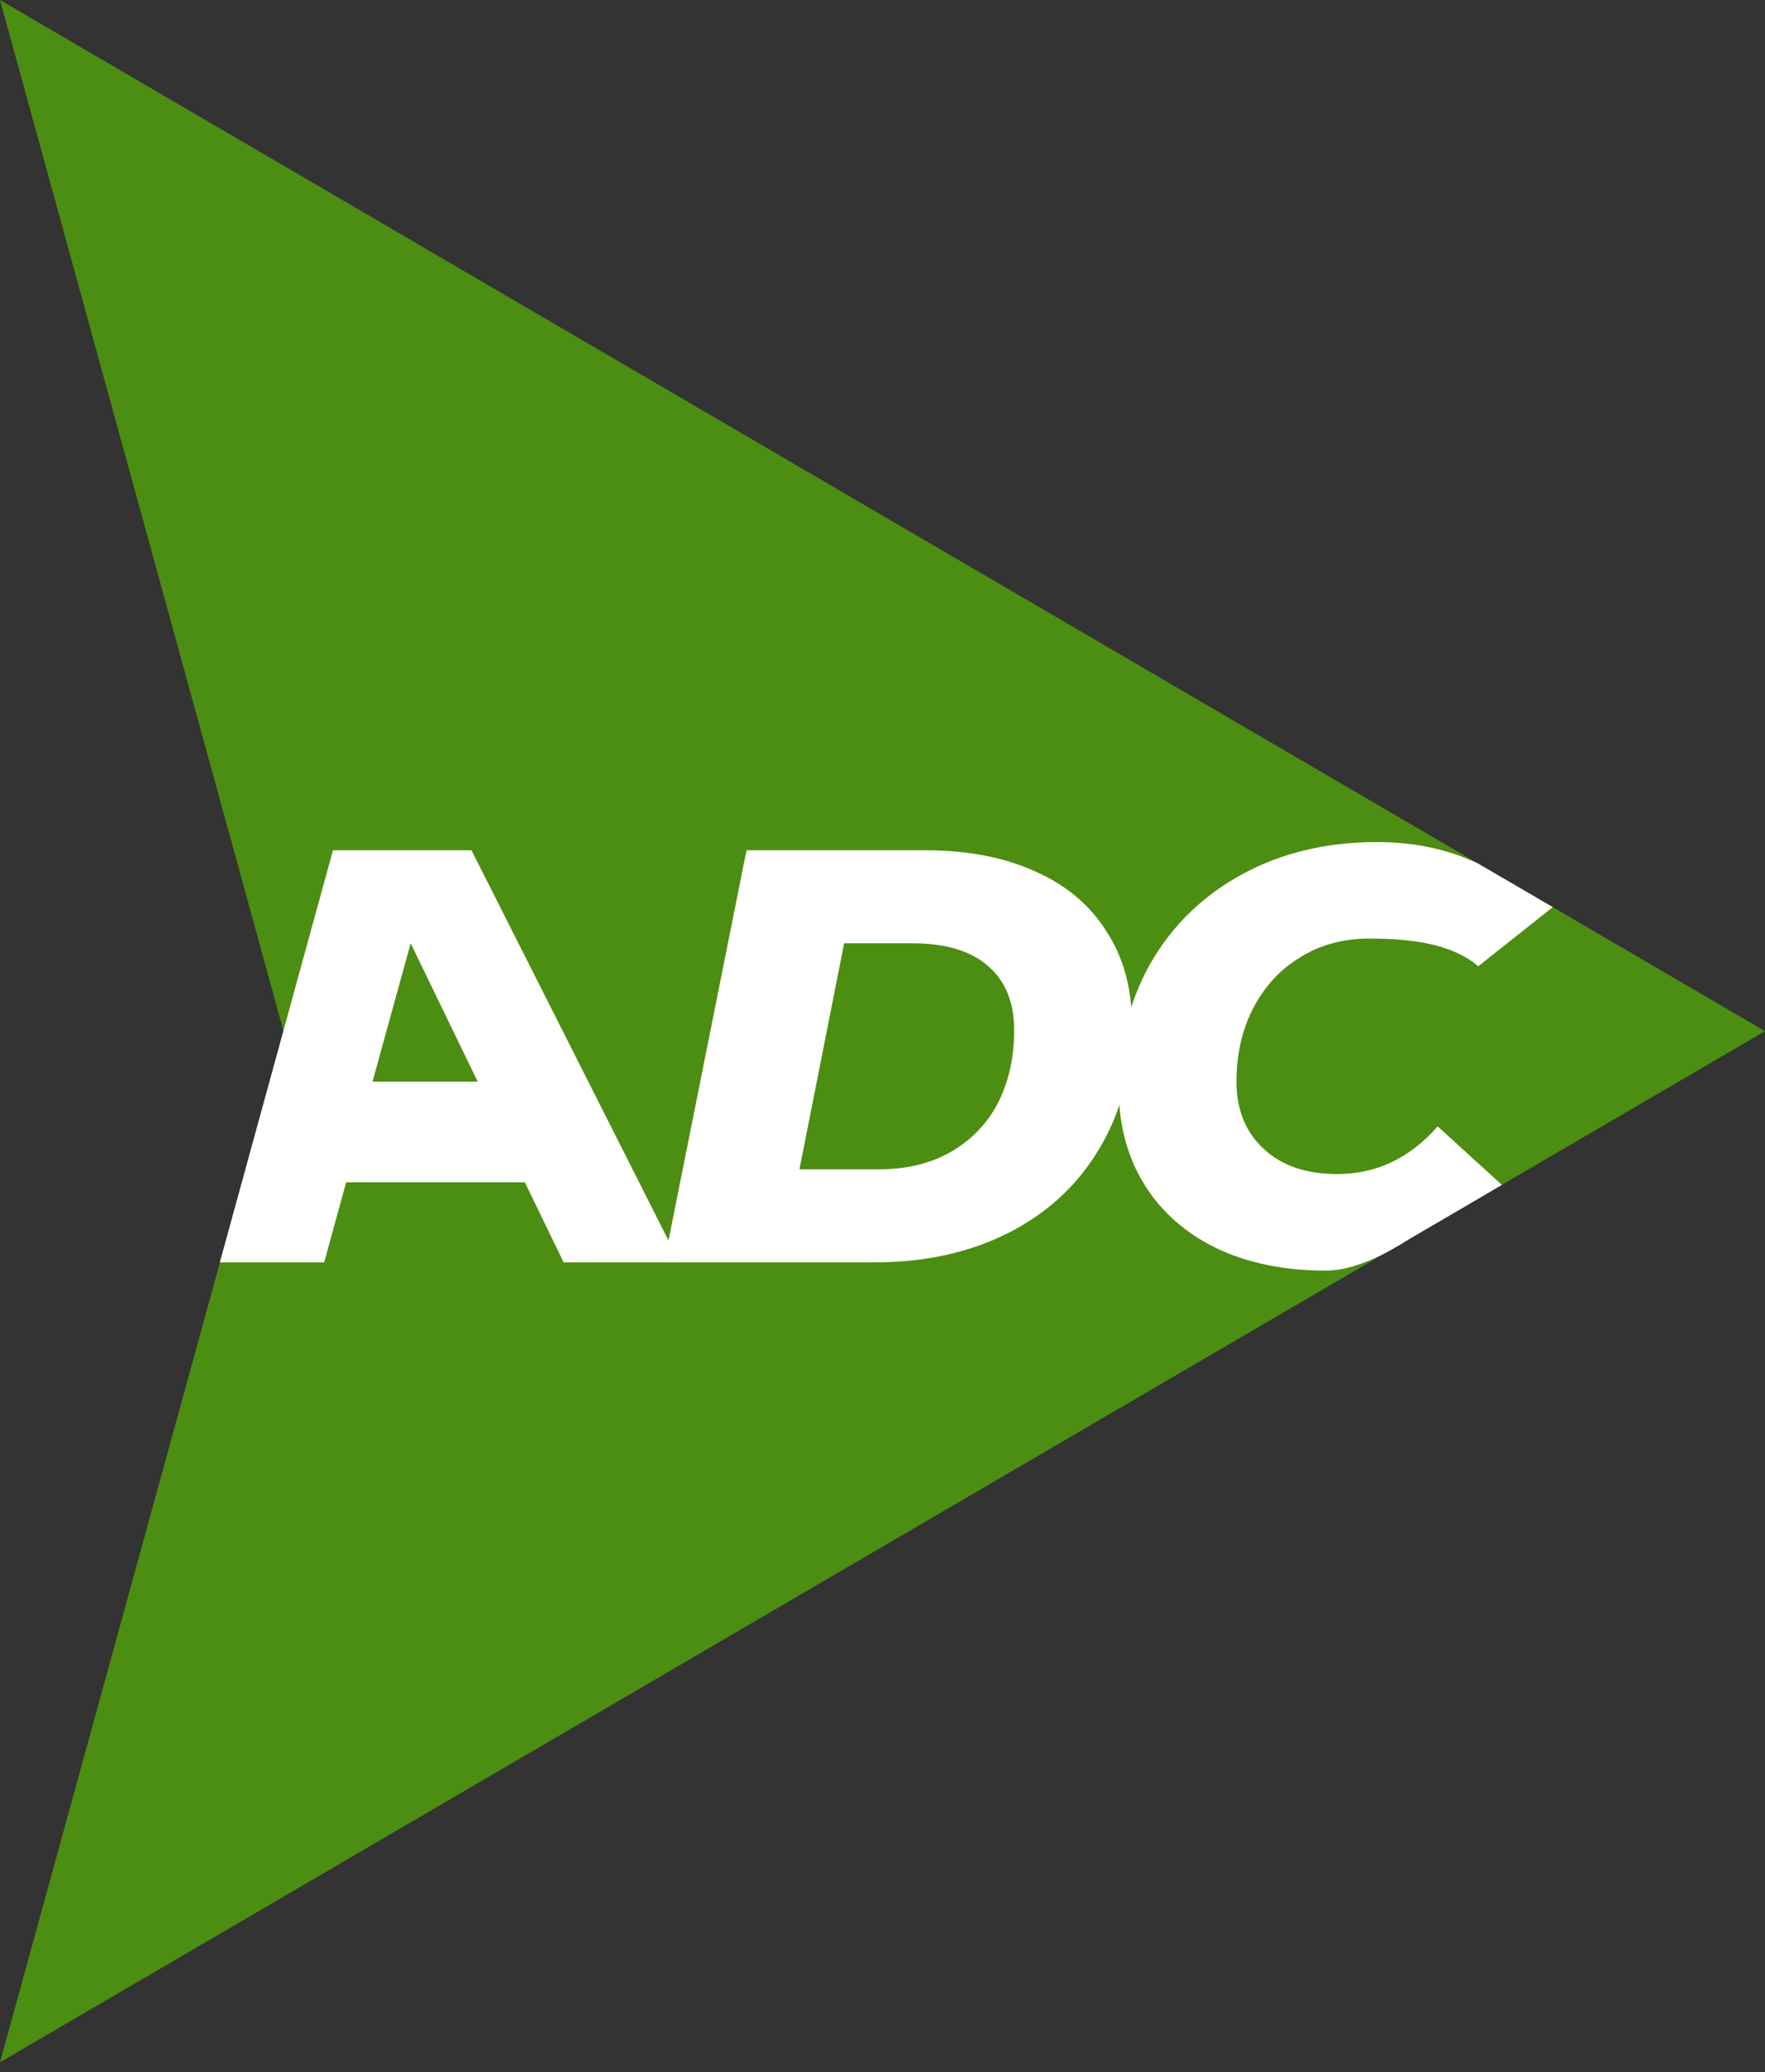 <svg width="150" height="176" viewBox="0 0 150 176" fill="none" xmlns="http://www.w3.org/2000/svg">
<rect x="0" y="0" width="150" height="176" fill="#333333" stroke="none"/>
<path d="M150 87.577L0 0L24.096 87.577L0 175.154L150 87.577Z" fill="#4C8E11"/>
<path d="M44.603 100.416H29.418L27.552 107.216H18.684L28.298 72.216H40.069L57.752 107.216H47.901L44.603 100.416ZM40.596 91.866L34.901 80.116L31.658 91.866H40.596Z" fill="white"/>
<path d="M63.441 72.216H78.641C82.242 72.216 85.358 72.816 87.992 74.016C90.625 75.183 92.641 76.882 94.041 79.116C95.475 81.316 96.192 83.916 96.192 86.916C96.192 90.983 95.258 94.549 93.391 97.616C91.558 100.682 88.992 103.049 85.692 104.716C82.391 106.382 78.608 107.216 74.341 107.216H56.441L63.441 72.216ZM74.641 99.316C77.041 99.316 79.108 98.816 80.841 97.816C82.608 96.782 83.942 95.382 84.841 93.616C85.742 91.816 86.192 89.782 86.192 87.516C86.192 85.149 85.458 83.332 83.992 82.066C82.525 80.766 80.375 80.116 77.541 80.116H71.741L67.941 99.316H74.641Z" fill="white"/>
<path d="M112.683 107.916C109.15 107.916 106.05 107.282 103.383 106.016C100.717 104.716 98.667 102.899 97.233 100.566C95.8 98.233 95.083 95.549 95.083 92.516C95.083 88.516 96 84.916 97.833 81.716C99.7 78.516 102.3 76.016 105.633 74.216C108.967 72.416 112.767 71.516 117.033 71.516C120.267 71.516 123.071 72.154 125.571 73.32C128.171 74.838 131.965 77.043 131.965 77.043L125.633 82.066C123.337 80.116 119.817 79.716 116.383 79.716C114.15 79.716 112.183 80.249 110.483 81.316C108.783 82.349 107.45 83.799 106.483 85.666C105.55 87.499 105.083 89.566 105.083 91.866C105.083 94.233 105.85 96.132 107.383 97.566C108.917 98.999 111 99.716 113.633 99.716C116.967 99.716 119.817 98.366 122.183 95.666L127.639 100.635C123.332 103.158 122.954 103.385 120.06 105.065C119.528 105.336 115.95 107.916 112.683 107.916Z" fill="white"/>
</svg>
